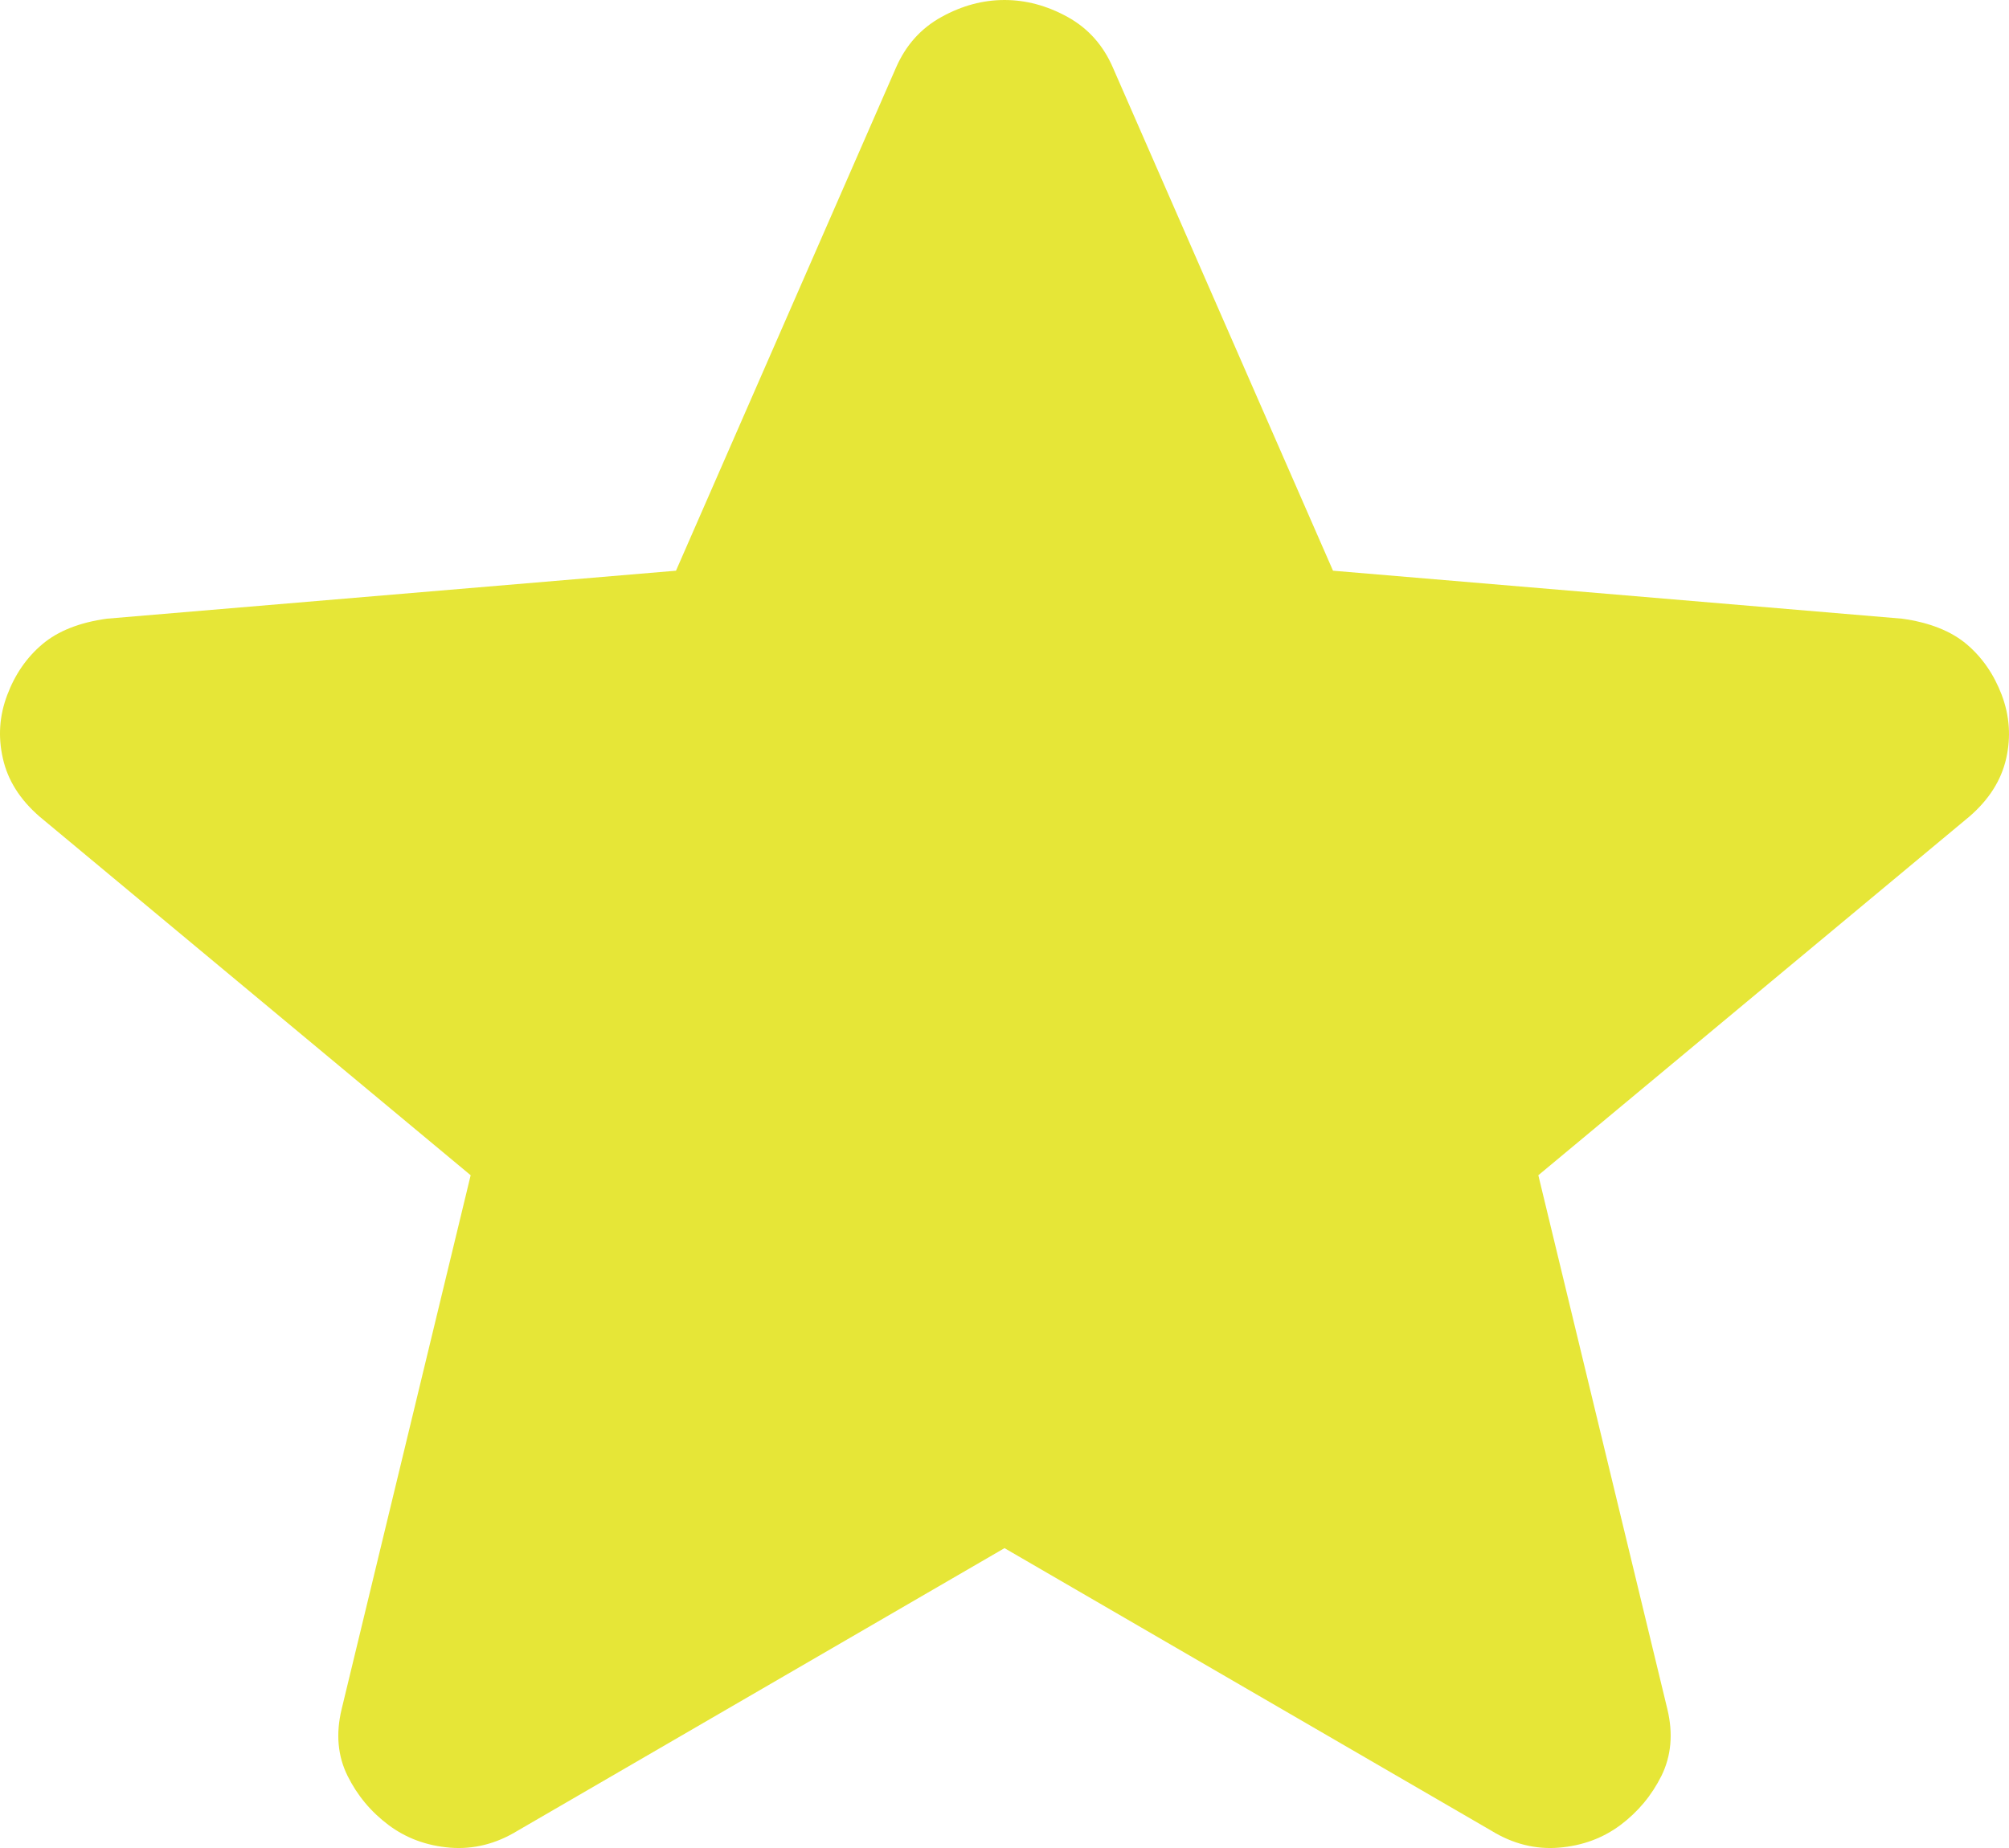 <svg width="25" height="23" viewBox="0 0 25 23" fill="none" xmlns="http://www.w3.org/2000/svg">
<path d="M12.5 19.268L6.441 22.785C6.173 22.949 5.893 23.019 5.601 22.996C5.309 22.972 5.054 22.878 4.835 22.714C4.616 22.55 4.445 22.345 4.324 22.1C4.202 21.853 4.178 21.577 4.251 21.273L5.857 14.627L0.491 10.162C0.248 9.951 0.096 9.71 0.036 9.44C-0.026 9.171 -0.008 8.908 0.09 8.65C0.187 8.392 0.333 8.181 0.528 8.017C0.722 7.853 0.99 7.747 1.331 7.7L8.412 7.103L11.149 0.844C11.271 0.563 11.46 0.352 11.716 0.211C11.971 0.07 12.232 0 12.5 0C12.767 0 13.029 0.07 13.285 0.211C13.54 0.352 13.729 0.563 13.85 0.844L16.588 7.103L23.669 7.7C24.009 7.747 24.277 7.853 24.472 8.017C24.666 8.181 24.812 8.392 24.91 8.65C25.007 8.908 25.026 9.171 24.965 9.44C24.904 9.71 24.752 9.951 24.508 10.162L19.143 14.627L20.749 21.273C20.822 21.577 20.797 21.853 20.676 22.1C20.554 22.345 20.384 22.55 20.165 22.714C19.946 22.878 19.69 22.972 19.398 22.996C19.106 23.019 18.826 22.949 18.559 22.785L12.5 19.268Z" fill="#E6E637"/>
</svg>
